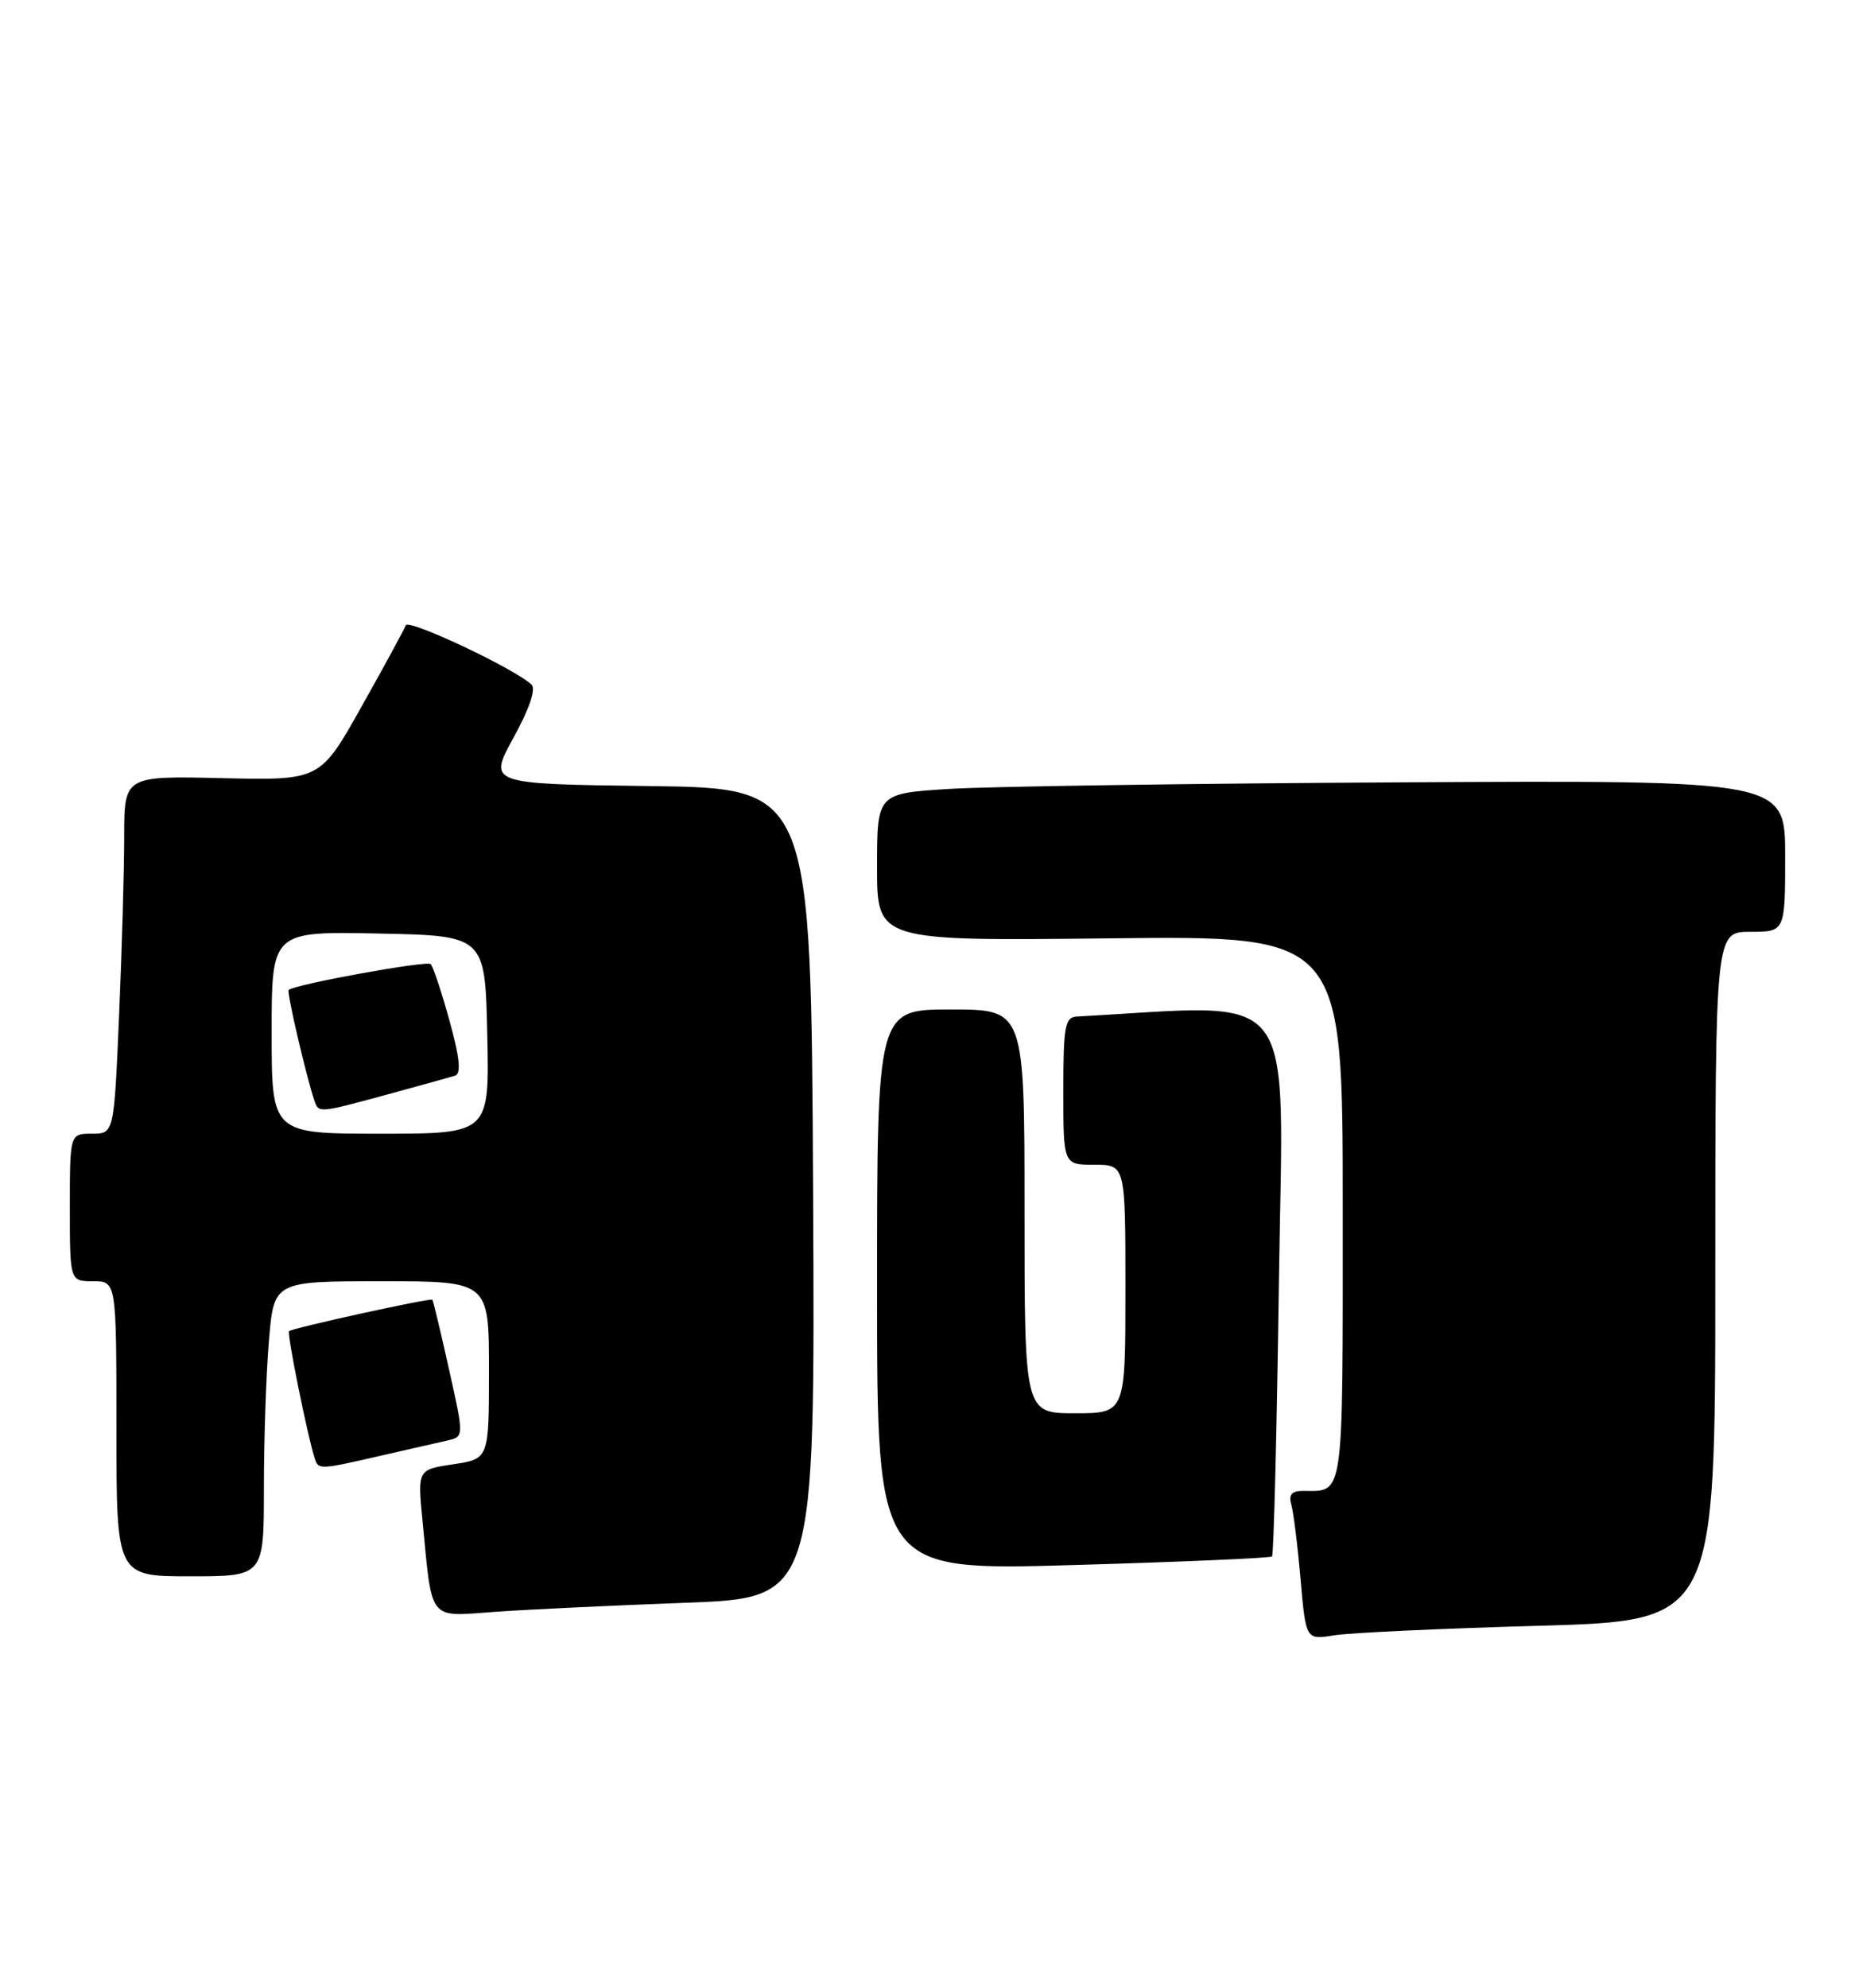 <?xml version="1.0" encoding="UTF-8" standalone="no"?>
<!DOCTYPE svg PUBLIC "-//W3C//DTD SVG 1.1//EN" "http://www.w3.org/Graphics/SVG/1.1/DTD/svg11.dtd" >
<svg xmlns="http://www.w3.org/2000/svg" xmlns:xlink="http://www.w3.org/1999/xlink" version="1.1" viewBox="0 0 239 256">
 <g >
 <path fill="currentColor"
d=" M 198.25 209.37 C 221.00 208.73 221.00 208.73 221.00 164.36 C 221.00 120.00 221.00 120.00 225.50 120.00 C 230.00 120.00 230.00 120.00 230.00 110.24 C 230.00 100.48 230.00 100.48 180.75 100.75 C 153.66 100.89 127.34 101.28 122.25 101.60 C 113.00 102.19 113.00 102.19 113.00 111.68 C 113.00 121.18 113.00 121.18 143.00 120.84 C 173.00 120.50 173.00 120.50 173.00 155.64 C 173.00 193.58 173.22 192.00 167.85 192.00 C 166.43 192.00 166.01 192.50 166.37 193.75 C 166.65 194.71 167.19 199.03 167.56 203.34 C 168.25 211.19 168.25 211.19 171.88 210.60 C 173.87 210.27 185.74 209.72 198.25 209.37 Z  M 88.26 206.41 C 105.02 205.79 105.02 205.79 104.76 153.64 C 104.50 101.50 104.50 101.50 83.69 101.23 C 62.89 100.96 62.89 100.96 66.16 95.00 C 68.23 91.24 69.08 88.71 68.47 88.15 C 66.15 86.03 52.61 79.66 52.28 80.53 C 52.08 81.06 49.52 85.78 46.58 91.00 C 41.25 100.50 41.25 100.50 28.62 100.21 C 16.00 99.92 16.00 99.92 16.00 107.80 C 16.00 112.14 15.70 122.50 15.34 130.84 C 14.69 146.00 14.69 146.00 11.84 146.00 C 9.00 146.00 9.00 146.00 9.00 155.50 C 9.00 165.00 9.00 165.00 12.00 165.00 C 15.00 165.00 15.00 165.00 15.00 184.00 C 15.00 203.00 15.00 203.00 24.50 203.00 C 34.00 203.00 34.00 203.00 34.00 191.65 C 34.00 185.41 34.29 176.86 34.65 172.65 C 35.29 165.00 35.29 165.00 49.15 165.00 C 63.00 165.00 63.00 165.00 63.00 176.44 C 63.00 187.88 63.00 187.88 58.40 188.57 C 53.79 189.26 53.79 189.26 54.44 195.88 C 55.72 209.00 55.07 208.20 63.84 207.57 C 68.05 207.27 79.04 206.75 88.26 206.41 Z  M 163.89 200.44 C 164.11 200.22 164.51 184.18 164.78 164.77 C 165.33 126.23 167.71 129.34 138.75 130.91 C 137.21 130.99 137.00 132.16 137.00 140.50 C 137.00 150.00 137.00 150.00 141.00 150.00 C 145.00 150.00 145.00 150.00 145.00 166.00 C 145.00 182.00 145.00 182.00 138.50 182.00 C 132.00 182.00 132.00 182.00 132.00 156.00 C 132.00 130.00 132.00 130.00 122.50 130.00 C 113.00 130.00 113.00 130.00 113.00 166.14 C 113.00 202.28 113.00 202.28 138.25 201.55 C 152.14 201.15 163.68 200.65 163.89 200.44 Z  M 49.00 187.48 C 52.58 186.67 56.46 185.78 57.64 185.51 C 59.79 185.02 59.79 185.02 57.84 176.29 C 56.77 171.49 55.81 167.48 55.70 167.38 C 55.43 167.13 37.64 171.03 37.24 171.43 C 36.95 171.72 39.59 184.81 40.53 187.75 C 41.03 189.30 41.07 189.30 49.00 187.48 Z  M 35.00 132.97 C 35.00 119.94 35.00 119.94 48.75 120.22 C 62.50 120.50 62.50 120.50 62.78 133.25 C 63.06 146.00 63.06 146.00 49.03 146.00 C 35.00 146.00 35.00 146.00 35.00 132.97 Z  M 49.94 140.94 C 54.10 139.81 58.01 138.72 58.64 138.52 C 59.44 138.26 59.23 136.18 57.91 131.43 C 56.89 127.74 55.80 124.46 55.49 124.16 C 55.00 123.67 37.97 126.77 37.19 127.49 C 36.92 127.75 39.46 138.66 40.51 141.75 C 41.06 143.36 41.04 143.36 49.94 140.94 Z "/>
</g>
</svg>